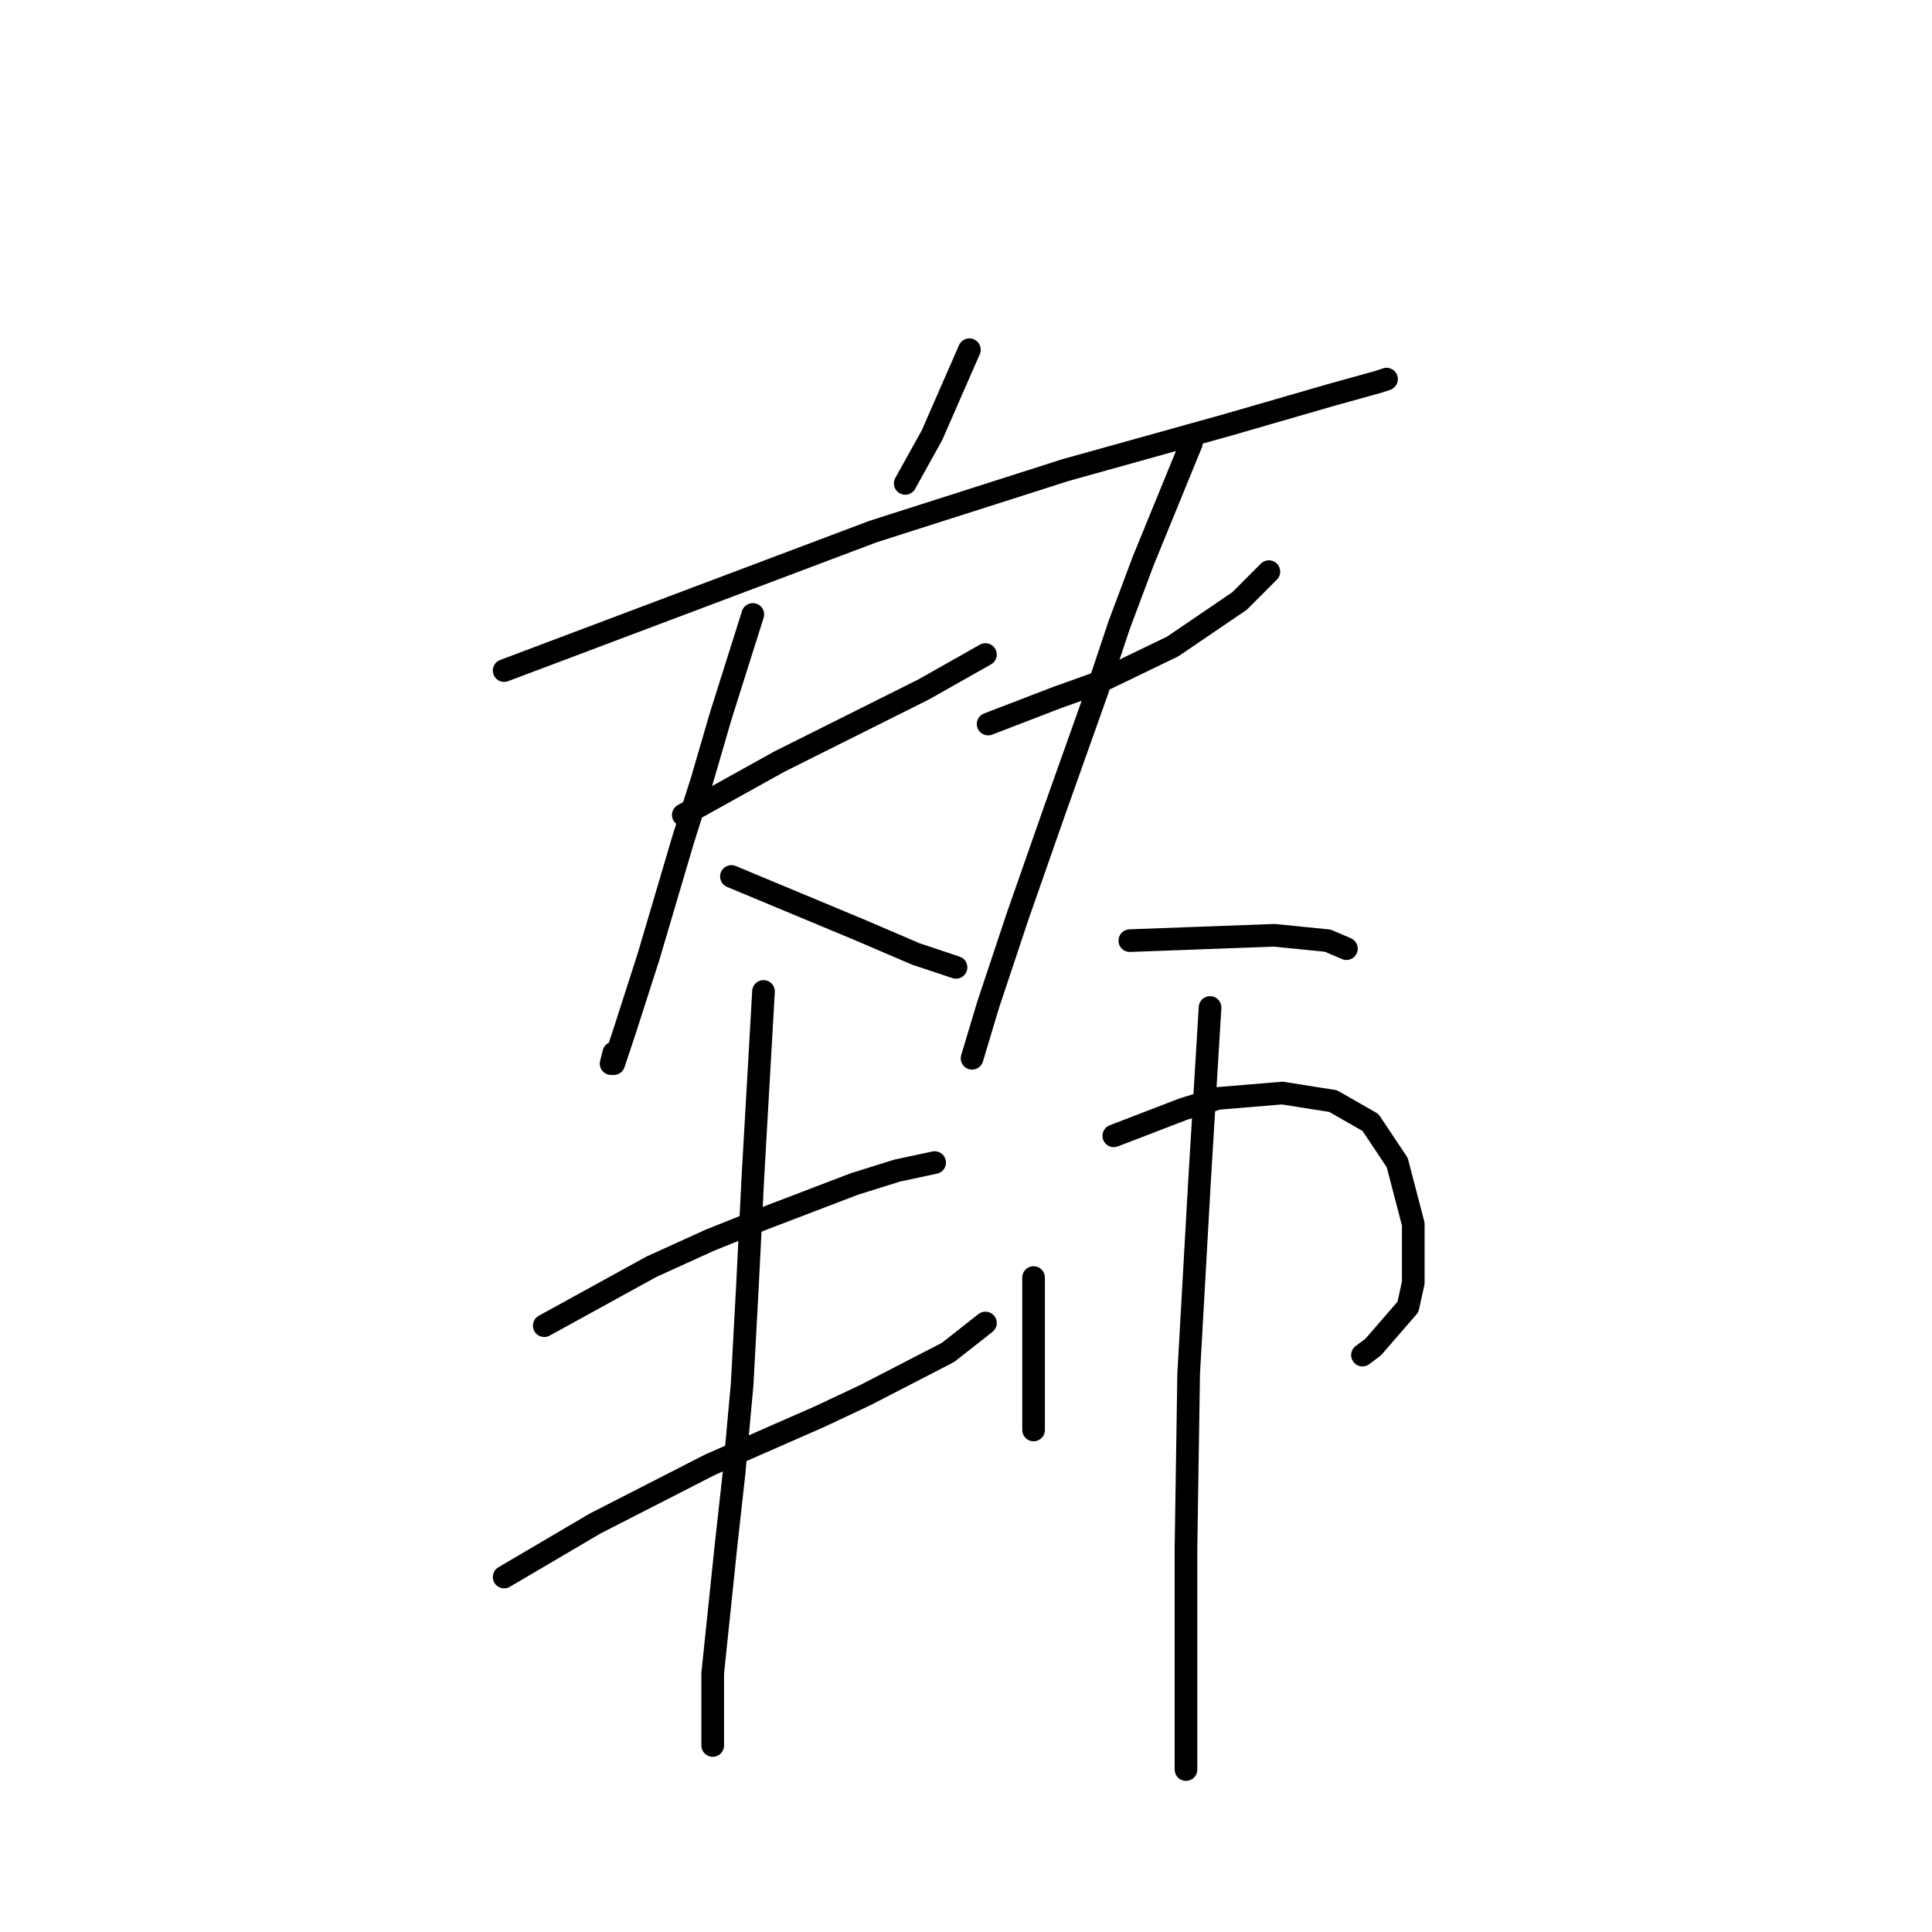 <?xml version="1.0" standalone="no"?>
    <svg width="256" height="256" xmlns="http://www.w3.org/2000/svg" version="1.1">
    <polyline stroke="black" stroke-width="3" stroke-linecap="round" fill="transparent" stroke-linejoin="round" points="128.45 46.338 125.97 52.007 123.49 57.676 119.947 64.053 119.947 64.053 " />
        <polyline stroke="black" stroke-width="3" stroke-linecap="round" fill="transparent" stroke-linejoin="round" points="66.801 88.854 91.248 79.643 115.695 70.431 141.206 62.282 162.818 56.258 176.282 52.361 182.659 50.59 183.722 50.235 183.722 50.235 " />
        <polyline stroke="black" stroke-width="3" stroke-linecap="round" fill="transparent" stroke-linejoin="round" points="90.54 107.987 96.917 104.444 103.295 100.901 122.427 91.335 130.576 86.729 130.576 86.729 " />
        <polyline stroke="black" stroke-width="3" stroke-linecap="round" fill="transparent" stroke-linejoin="round" points="99.752 81.414 97.626 88.146 95.5 94.878 93.02 103.381 90.54 111.176 85.934 126.765 82.745 136.686 81.328 140.937 80.974 140.937 81.328 139.52 81.328 139.52 " />
        <polyline stroke="black" stroke-width="3" stroke-linecap="round" fill="transparent" stroke-linejoin="round" points="96.917 116.136 105.421 119.679 113.924 123.222 121.364 126.411 126.679 128.182 126.679 128.182 " />
        <polyline stroke="black" stroke-width="3" stroke-linecap="round" fill="transparent" stroke-linejoin="round" points="130.931 95.941 135.537 94.169 140.143 92.397 145.103 90.626 155.378 85.666 164.235 79.643 168.133 75.745 168.133 75.745 " />
        <polyline stroke="black" stroke-width="3" stroke-linecap="round" fill="transparent" stroke-linejoin="round" points="157.858 58.739 154.669 66.533 151.48 74.328 148.292 82.831 145.457 91.335 139.788 107.278 134.828 121.45 130.931 133.143 128.805 140.229 128.805 140.229 " />
        <polyline stroke="black" stroke-width="3" stroke-linecap="round" fill="transparent" stroke-linejoin="round" points="149.709 124.639 159.275 124.285 168.841 123.931 175.927 124.639 178.407 125.702 178.407 125.702 " />
        <polyline stroke="black" stroke-width="3" stroke-linecap="round" fill="transparent" stroke-linejoin="round" points="72.116 175.659 79.202 171.762 86.288 167.864 94.083 164.321 101.169 161.487 113.215 156.881 118.884 155.109 123.845 154.047 123.845 154.047 " />
        <polyline stroke="black" stroke-width="3" stroke-linecap="round" fill="transparent" stroke-linejoin="round" points="66.801 208.964 72.825 205.421 78.848 201.878 94.083 194.083 108.609 187.706 114.633 184.871 125.616 179.202 130.576 175.305 130.576 175.305 " />
        <polyline stroke="black" stroke-width="3" stroke-linecap="round" fill="transparent" stroke-linejoin="round" points="101.169 131.371 100.46 143.772 99.752 156.172 99.043 170.345 98.335 183.454 97.272 195.146 96.209 204.712 94.437 221.719 94.437 231.285 94.437 231.285 " />
        <polyline stroke="black" stroke-width="3" stroke-linecap="round" fill="transparent" stroke-linejoin="round" points="136.954 169.282 136.954 173.179 136.954 177.076 136.954 180.265 136.954 185.58 136.954 188.768 136.954 189.477 136.954 189.477 " />
        <polyline stroke="black" stroke-width="3" stroke-linecap="round" fill="transparent" stroke-linejoin="round" points="147.583 150.503 152.189 148.732 156.795 146.96 161.401 145.543 169.904 144.835 176.636 145.898 181.596 148.732 185.139 154.047 187.265 162.196 187.265 169.99 186.557 173.179 181.951 178.494 180.533 179.556 180.533 179.556 " />
        <polyline stroke="black" stroke-width="3" stroke-linecap="round" fill="transparent" stroke-linejoin="round" points="160.338 133.497 159.629 145.189 158.921 156.881 157.504 182.037 157.149 205.066 157.149 222.073 157.149 231.639 157.149 234.474 157.149 234.474 " />
        </svg>
